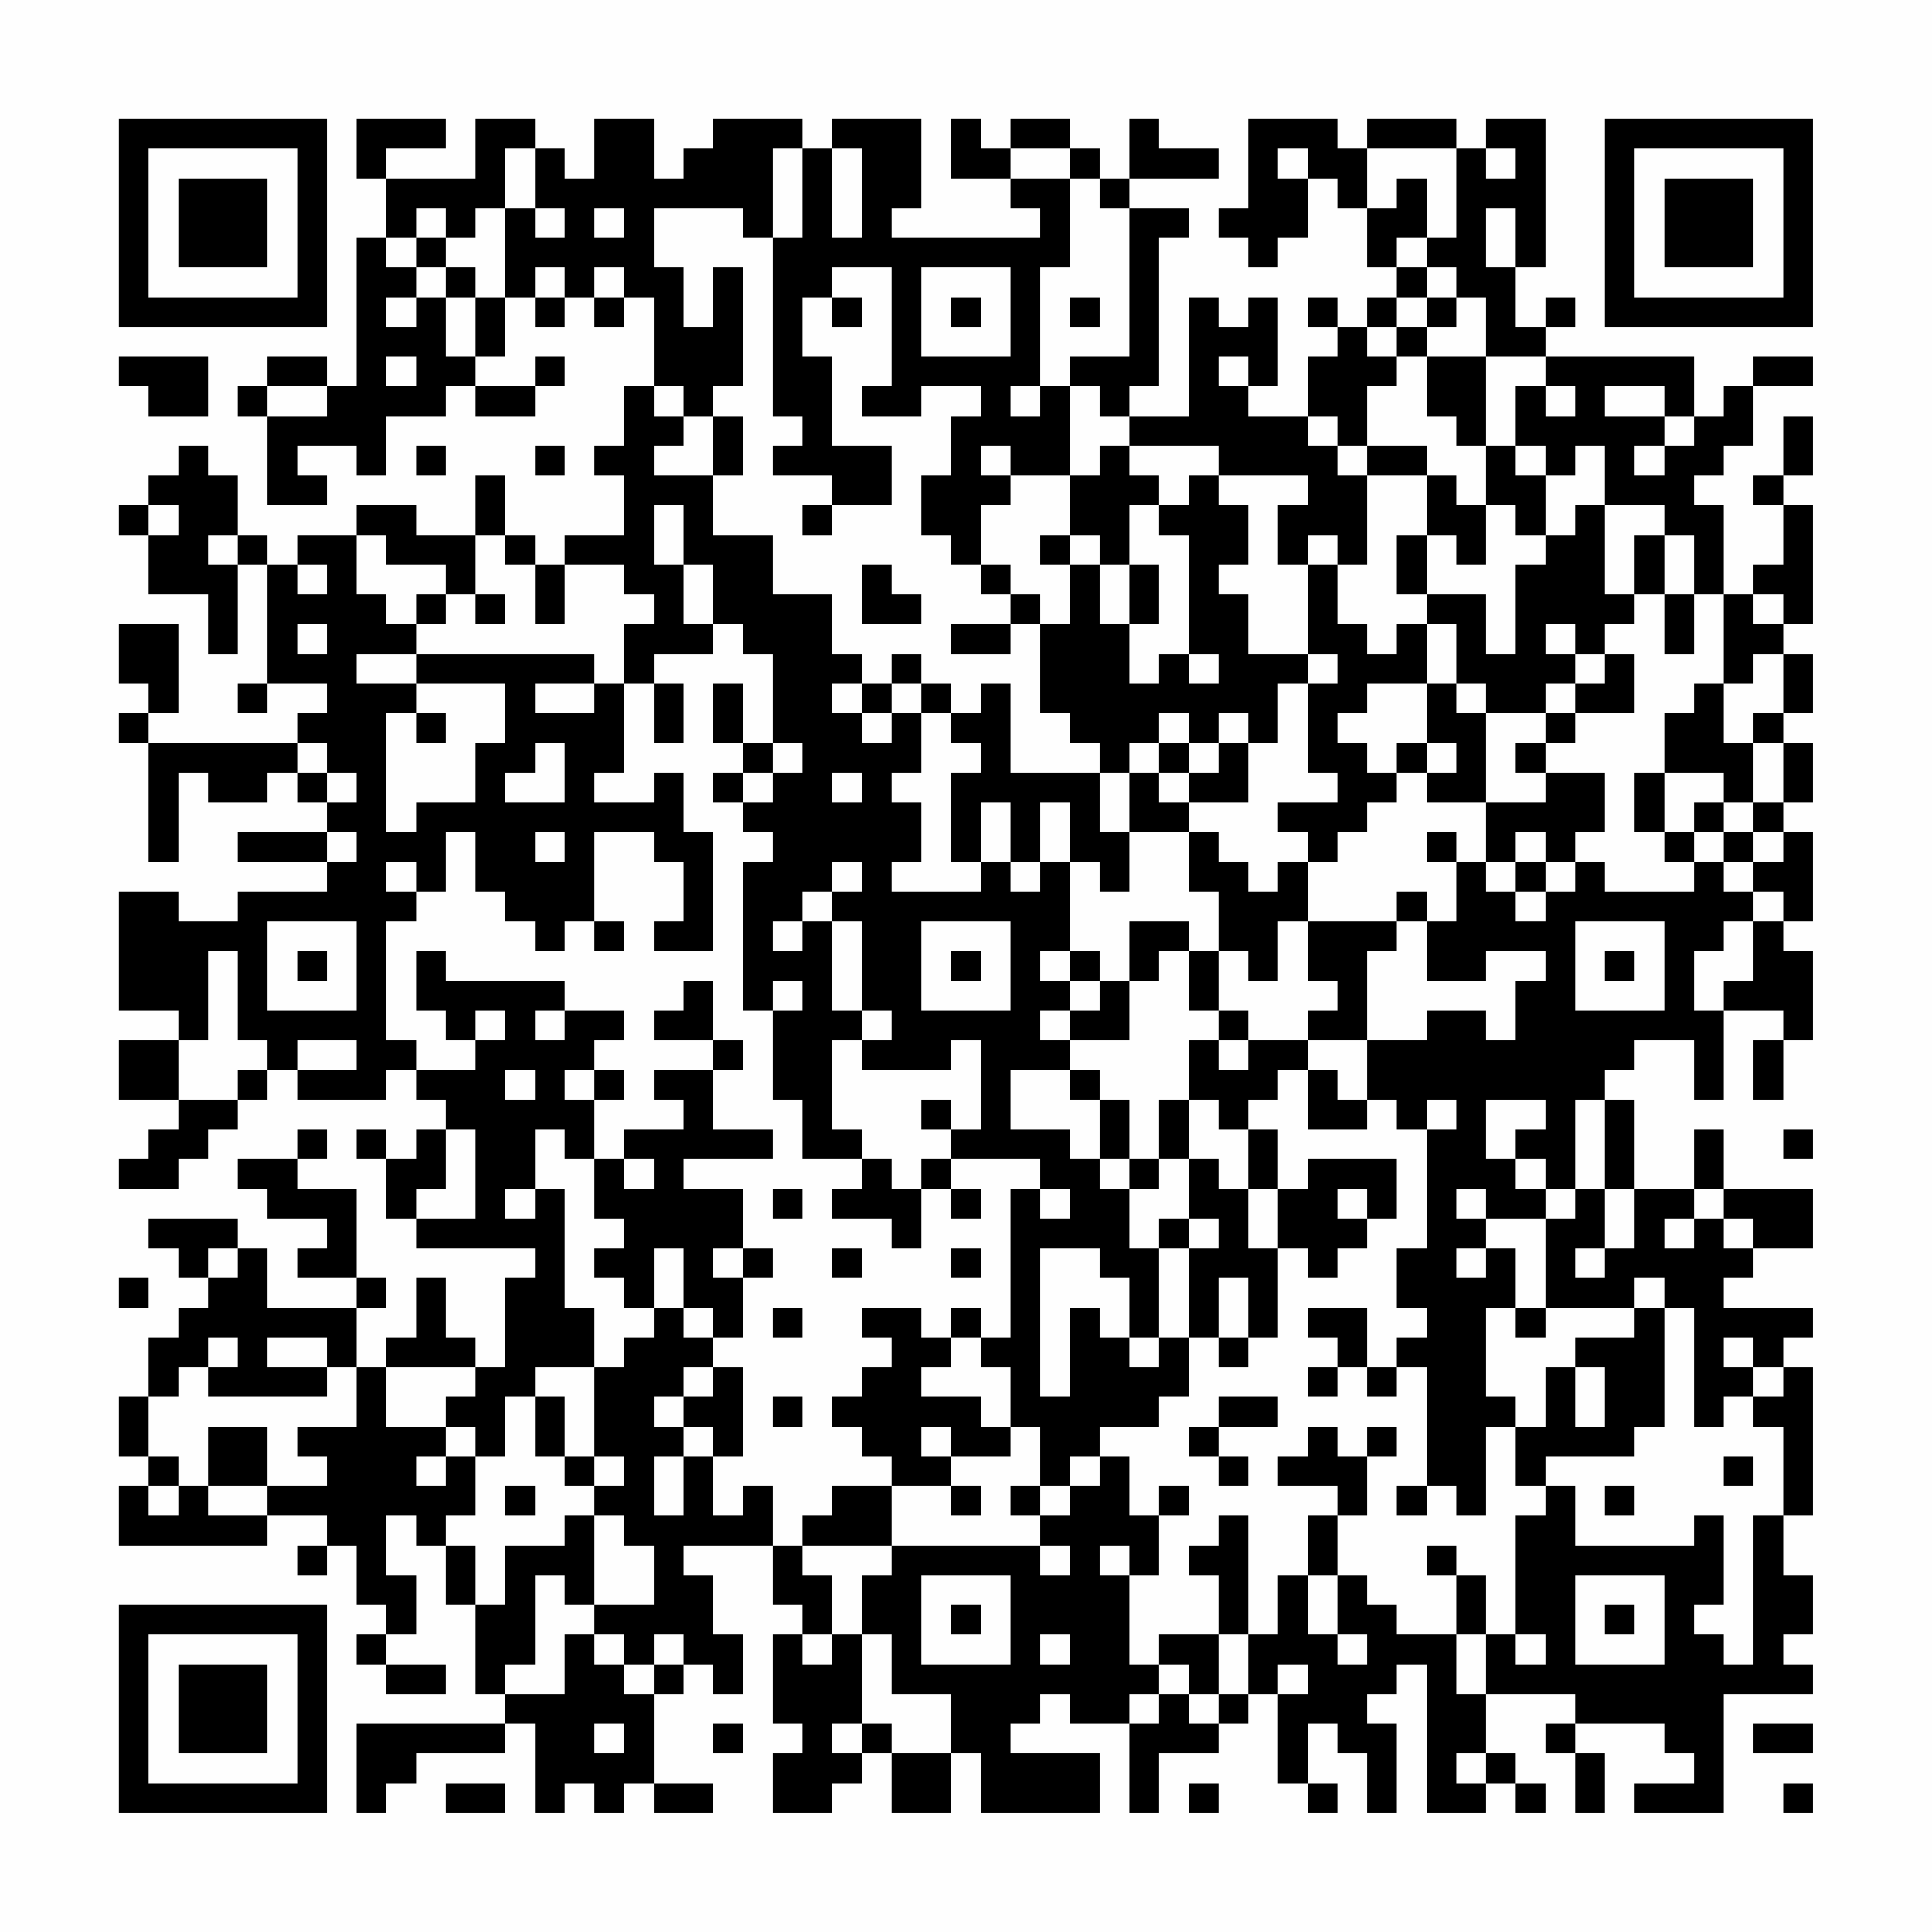 <?xml version="1.0" encoding="UTF-8"?>
<svg xmlns="http://www.w3.org/2000/svg" version="1.1" width="300" height="300" viewBox="0 0 300 300"><rect x="0" y="0" width="300" height="300" fill="#fefefe"/><g transform="scale(4.615)"><g transform="translate(4,4)"><path fill-rule="evenodd" d="M8 0L8 2L9 2L9 4L8 4L8 9L7 9L7 8L5 8L5 9L4 9L4 10L5 10L5 13L7 13L7 12L6 12L6 11L8 11L8 12L9 12L9 10L11 10L11 9L12 9L12 10L14 10L14 9L15 9L15 8L14 8L14 9L12 9L12 8L13 8L13 6L14 6L14 7L15 7L15 6L16 6L16 7L17 7L17 6L18 6L18 9L17 9L17 11L16 11L16 12L17 12L17 14L15 14L15 15L14 15L14 14L13 14L13 12L12 12L12 14L10 14L10 13L8 13L8 14L6 14L6 15L5 15L5 14L4 14L4 12L3 12L3 11L2 11L2 12L1 12L1 13L0 13L0 14L1 14L1 16L3 16L3 18L4 18L4 15L5 15L5 19L4 19L4 20L5 20L5 19L7 19L7 20L6 20L6 21L1 21L1 20L2 20L2 17L0 17L0 19L1 19L1 20L0 20L0 21L1 21L1 25L2 25L2 22L3 22L3 23L5 23L5 22L6 22L6 23L7 23L7 24L4 24L4 25L7 25L7 26L4 26L4 27L2 27L2 26L0 26L0 30L2 30L2 31L0 31L0 33L2 33L2 34L1 34L1 35L0 35L0 36L2 36L2 35L3 35L3 34L4 34L4 33L5 33L5 32L6 32L6 33L9 33L9 32L10 32L10 33L11 33L11 34L10 34L10 35L9 35L9 34L8 34L8 35L9 35L9 37L10 37L10 38L14 38L14 39L13 39L13 42L12 42L12 41L11 41L11 39L10 39L10 41L9 41L9 42L8 42L8 40L9 40L9 39L8 39L8 36L6 36L6 35L7 35L7 34L6 34L6 35L4 35L4 36L5 36L5 37L7 37L7 38L6 38L6 39L8 39L8 40L5 40L5 38L4 38L4 37L1 37L1 38L2 38L2 39L3 39L3 40L2 40L2 41L1 41L1 43L0 43L0 45L1 45L1 46L0 46L0 48L5 48L5 47L7 47L7 48L6 48L6 49L7 49L7 48L8 48L8 50L9 50L9 51L8 51L8 52L9 52L9 53L11 53L11 52L9 52L9 51L10 51L10 49L9 49L9 47L10 47L10 48L11 48L11 50L12 50L12 53L13 53L13 54L8 54L8 57L9 57L9 56L10 56L10 55L13 55L13 54L14 54L14 57L15 57L15 56L16 56L16 57L17 57L17 56L18 56L18 57L20 57L20 56L18 56L18 53L19 53L19 52L20 52L20 53L21 53L21 51L20 51L20 49L19 49L19 48L22 48L22 50L23 50L23 51L22 51L22 54L23 54L23 55L22 55L22 57L24 57L24 56L25 56L25 55L26 55L26 57L28 57L28 55L29 55L29 57L33 57L33 55L30 55L30 54L31 54L31 53L32 53L32 54L34 54L34 57L35 57L35 55L37 55L37 54L38 54L38 53L39 53L39 56L40 56L40 57L41 57L41 56L40 56L40 54L41 54L41 55L42 55L42 57L43 57L43 54L42 54L42 53L43 53L43 52L44 52L44 57L46 57L46 56L47 56L47 57L48 57L48 56L47 56L47 55L46 55L46 53L49 53L49 54L48 54L48 55L49 55L49 57L50 57L50 55L49 55L49 54L52 54L52 55L53 55L53 56L51 56L51 57L54 57L54 53L57 53L57 52L56 52L56 51L57 51L57 49L56 49L56 47L57 47L57 42L56 42L56 41L57 41L57 40L54 40L54 39L55 39L55 38L57 38L57 36L54 36L54 34L53 34L53 36L51 36L51 33L50 33L50 32L51 32L51 31L53 31L53 33L54 33L54 30L56 30L56 31L55 31L55 33L56 33L56 31L57 31L57 28L56 28L56 27L57 27L57 24L56 24L56 23L57 23L57 21L56 21L56 20L57 20L57 18L56 18L56 17L57 17L57 13L56 13L56 12L57 12L57 10L56 10L56 12L55 12L55 13L56 13L56 15L55 15L55 16L54 16L54 13L53 13L53 12L54 12L54 11L55 11L55 9L57 9L57 8L55 8L55 9L54 9L54 10L53 10L53 8L48 8L48 7L49 7L49 6L48 6L48 7L47 7L47 5L48 5L48 0L46 0L46 1L45 1L45 0L42 0L42 1L41 1L41 0L38 0L38 3L37 3L37 4L38 4L38 5L39 5L39 4L40 4L40 2L41 2L41 3L42 3L42 5L43 5L43 6L42 6L42 7L41 7L41 6L40 6L40 7L41 7L41 8L40 8L40 10L38 10L38 9L39 9L39 6L38 6L38 7L37 7L37 6L36 6L36 10L34 10L34 9L35 9L35 4L36 4L36 3L34 3L34 2L37 2L37 1L35 1L35 0L34 0L34 2L33 2L33 1L32 1L32 0L30 0L30 1L29 1L29 0L28 0L28 2L30 2L30 3L31 3L31 4L26 4L26 3L27 3L27 0L24 0L24 1L23 1L23 0L20 0L20 1L19 1L19 2L18 2L18 0L16 0L16 2L15 2L15 1L14 1L14 0L12 0L12 2L9 2L9 1L11 1L11 0ZM13 1L13 3L12 3L12 4L11 4L11 3L10 3L10 4L9 4L9 5L10 5L10 6L9 6L9 7L10 7L10 6L11 6L11 8L12 8L12 6L13 6L13 3L14 3L14 4L15 4L15 3L14 3L14 1ZM22 1L22 4L21 4L21 3L18 3L18 5L19 5L19 7L20 7L20 5L21 5L21 9L20 9L20 10L19 10L19 9L18 9L18 10L19 10L19 11L18 11L18 12L20 12L20 14L22 14L22 16L24 16L24 18L25 18L25 19L24 19L24 20L25 20L25 21L26 21L26 20L27 20L27 22L26 22L26 23L27 23L27 25L26 25L26 26L29 26L29 25L30 25L30 26L31 26L31 25L32 25L32 28L31 28L31 29L32 29L32 30L31 30L31 31L32 31L32 32L30 32L30 34L32 34L32 35L33 35L33 36L34 36L34 38L35 38L35 41L34 41L34 39L33 39L33 38L31 38L31 43L32 43L32 40L33 40L33 41L34 41L34 42L35 42L35 41L36 41L36 43L35 43L35 44L33 44L33 45L32 45L32 46L31 46L31 44L30 44L30 42L29 42L29 41L30 41L30 36L31 36L31 37L32 37L32 36L31 36L31 35L28 35L28 34L29 34L29 31L28 31L28 32L25 32L25 31L26 31L26 30L25 30L25 27L24 27L24 26L25 26L25 25L24 25L24 26L23 26L23 27L22 27L22 28L23 28L23 27L24 27L24 30L25 30L25 31L24 31L24 34L25 34L25 35L23 35L23 33L22 33L22 30L23 30L23 29L22 29L22 30L21 30L21 25L22 25L22 24L21 24L21 23L22 23L22 22L23 22L23 21L22 21L22 18L21 18L21 17L20 17L20 15L19 15L19 13L18 13L18 15L19 15L19 17L20 17L20 18L18 18L18 19L17 19L17 17L18 17L18 16L17 16L17 15L15 15L15 17L14 17L14 15L13 15L13 14L12 14L12 16L11 16L11 15L9 15L9 14L8 14L8 16L9 16L9 17L10 17L10 18L8 18L8 19L10 19L10 20L9 20L9 24L10 24L10 23L12 23L12 21L13 21L13 19L10 19L10 18L16 18L16 19L14 19L14 20L16 20L16 19L17 19L17 22L16 22L16 23L18 23L18 22L19 22L19 24L20 24L20 28L18 28L18 27L19 27L19 25L18 25L18 24L16 24L16 27L15 27L15 28L14 28L14 27L13 27L13 26L12 26L12 24L11 24L11 26L10 26L10 25L9 25L9 26L10 26L10 27L9 27L9 31L10 31L10 32L12 32L12 31L13 31L13 30L12 30L12 31L11 31L11 30L10 30L10 28L11 28L11 29L15 29L15 30L14 30L14 31L15 31L15 30L17 30L17 31L16 31L16 32L15 32L15 33L16 33L16 35L15 35L15 34L14 34L14 36L13 36L13 37L14 37L14 36L15 36L15 40L16 40L16 42L14 42L14 43L13 43L13 45L12 45L12 44L11 44L11 43L12 43L12 42L9 42L9 44L11 44L11 45L10 45L10 46L11 46L11 45L12 45L12 47L11 47L11 48L12 48L12 50L13 50L13 48L15 48L15 47L16 47L16 50L15 50L15 49L14 49L14 52L13 52L13 53L15 53L15 51L16 51L16 52L17 52L17 53L18 53L18 52L19 52L19 51L18 51L18 52L17 52L17 51L16 51L16 50L18 50L18 48L17 48L17 47L16 47L16 46L17 46L17 45L16 45L16 42L17 42L17 41L18 41L18 40L19 40L19 41L20 41L20 42L19 42L19 43L18 43L18 44L19 44L19 45L18 45L18 47L19 47L19 45L20 45L20 47L21 47L21 46L22 46L22 48L23 48L23 49L24 49L24 51L23 51L23 52L24 52L24 51L25 51L25 54L24 54L24 55L25 55L25 54L26 54L26 55L28 55L28 53L26 53L26 51L25 51L25 49L26 49L26 48L31 48L31 49L32 49L32 48L31 48L31 47L32 47L32 46L33 46L33 45L34 45L34 47L35 47L35 49L34 49L34 48L33 48L33 49L34 49L34 52L35 52L35 53L34 53L34 54L35 54L35 53L36 53L36 54L37 54L37 53L38 53L38 51L39 51L39 49L40 49L40 51L41 51L41 52L42 52L42 51L41 51L41 49L42 49L42 50L43 50L43 51L45 51L45 53L46 53L46 51L47 51L47 52L48 52L48 51L47 51L47 47L48 47L48 46L49 46L49 48L53 48L53 47L54 47L54 50L53 50L53 51L54 51L54 52L55 52L55 47L56 47L56 44L55 44L55 43L56 43L56 42L55 42L55 41L54 41L54 42L55 42L55 43L54 43L54 44L53 44L53 40L52 40L52 39L51 39L51 40L48 40L48 37L49 37L49 36L50 36L50 38L49 38L49 39L50 39L50 38L51 38L51 36L50 36L50 33L49 33L49 36L48 36L48 35L47 35L47 34L48 34L48 33L46 33L46 35L47 35L47 36L48 36L48 37L46 37L46 36L45 36L45 37L46 37L46 38L45 38L45 39L46 39L46 38L47 38L47 40L46 40L46 43L47 43L47 44L46 44L46 47L45 47L45 46L44 46L44 42L43 42L43 41L44 41L44 40L43 40L43 38L44 38L44 34L45 34L45 33L44 33L44 34L43 34L43 33L42 33L42 31L44 31L44 30L46 30L46 31L47 31L47 29L48 29L48 28L46 28L46 29L44 29L44 27L45 27L45 25L46 25L46 26L47 26L47 27L48 27L48 26L49 26L49 25L50 25L50 26L53 26L53 25L54 25L54 26L55 26L55 27L54 27L54 28L53 28L53 30L54 30L54 29L55 29L55 27L56 27L56 26L55 26L55 25L56 25L56 24L55 24L55 23L56 23L56 21L55 21L55 20L56 20L56 18L55 18L55 19L54 19L54 16L53 16L53 14L52 14L52 13L50 13L50 11L49 11L49 12L48 12L48 11L47 11L47 9L48 9L48 10L49 10L49 9L48 9L48 8L46 8L46 6L45 6L45 5L44 5L44 4L45 4L45 1L42 1L42 3L43 3L43 2L44 2L44 4L43 4L43 5L44 5L44 6L43 6L43 7L42 7L42 8L43 8L43 9L42 9L42 11L41 11L41 10L40 10L40 11L41 11L41 12L42 12L42 15L41 15L41 14L40 14L40 15L39 15L39 13L40 13L40 12L37 12L37 11L34 11L34 10L33 10L33 9L32 9L32 8L34 8L34 3L33 3L33 2L32 2L32 1L30 1L30 2L32 2L32 5L31 5L31 9L30 9L30 10L31 10L31 9L32 9L32 12L30 12L30 11L29 11L29 12L30 12L30 13L29 13L29 15L28 15L28 14L27 14L27 12L28 12L28 10L29 10L29 9L27 9L27 10L25 10L25 9L26 9L26 5L24 5L24 6L23 6L23 8L24 8L24 11L26 11L26 13L24 13L24 12L22 12L22 11L23 11L23 10L22 10L22 4L23 4L23 1ZM24 1L24 4L25 4L25 1ZM39 1L39 2L40 2L40 1ZM46 1L46 2L47 2L47 1ZM16 3L16 4L17 4L17 3ZM46 3L46 5L47 5L47 3ZM10 4L10 5L11 5L11 6L12 6L12 5L11 5L11 4ZM14 5L14 6L15 6L15 5ZM16 5L16 6L17 6L17 5ZM27 5L27 8L30 8L30 5ZM24 6L24 7L25 7L25 6ZM28 6L28 7L29 7L29 6ZM32 6L32 7L33 7L33 6ZM44 6L44 7L43 7L43 8L44 8L44 10L45 10L45 11L46 11L46 13L45 13L45 12L44 12L44 11L42 11L42 12L44 12L44 14L43 14L43 16L44 16L44 17L43 17L43 18L42 18L42 17L41 17L41 15L40 15L40 18L38 18L38 16L37 16L37 15L38 15L38 13L37 13L37 12L36 12L36 13L35 13L35 12L34 12L34 11L33 11L33 12L32 12L32 14L31 14L31 15L32 15L32 17L31 17L31 16L30 16L30 15L29 15L29 16L30 16L30 17L28 17L28 18L30 18L30 17L31 17L31 20L32 20L32 21L33 21L33 22L30 22L30 19L29 19L29 20L28 20L28 19L27 19L27 18L26 18L26 19L25 19L25 20L26 20L26 19L27 19L27 20L28 20L28 21L29 21L29 22L28 22L28 25L29 25L29 23L30 23L30 25L31 25L31 23L32 23L32 25L33 25L33 26L34 26L34 24L36 24L36 26L37 26L37 28L36 28L36 27L34 27L34 29L33 29L33 28L32 28L32 29L33 29L33 30L32 30L32 31L34 31L34 29L35 29L35 28L36 28L36 30L37 30L37 31L36 31L36 33L35 33L35 35L34 35L34 33L33 33L33 32L32 32L32 33L33 33L33 35L34 35L34 36L35 36L35 35L36 35L36 37L35 37L35 38L36 38L36 41L37 41L37 42L38 42L38 41L39 41L39 38L40 38L40 39L41 39L41 38L42 38L42 37L43 37L43 35L40 35L40 36L39 36L39 34L38 34L38 33L39 33L39 32L40 32L40 34L42 34L42 33L41 33L41 32L40 32L40 31L42 31L42 28L43 28L43 27L44 27L44 26L43 26L43 27L40 27L40 25L41 25L41 24L42 24L42 23L43 23L43 22L44 22L44 23L46 23L46 25L47 25L47 26L48 26L48 25L49 25L49 24L50 24L50 22L48 22L48 21L49 21L49 20L51 20L51 18L50 18L50 17L51 17L51 16L52 16L52 18L53 18L53 16L52 16L52 14L51 14L51 16L50 16L50 13L49 13L49 14L48 14L48 12L47 12L47 11L46 11L46 8L44 8L44 7L45 7L45 6ZM0 8L0 9L1 9L1 10L3 10L3 8ZM9 8L9 9L10 9L10 8ZM37 8L37 9L38 9L38 8ZM5 9L5 10L7 10L7 9ZM50 9L50 10L52 10L52 11L51 11L51 12L52 12L52 11L53 11L53 10L52 10L52 9ZM20 10L20 12L21 12L21 10ZM10 11L10 12L11 12L11 11ZM14 11L14 12L15 12L15 11ZM1 13L1 14L2 14L2 13ZM23 13L23 14L24 14L24 13ZM34 13L34 15L33 15L33 14L32 14L32 15L33 15L33 17L34 17L34 19L35 19L35 18L36 18L36 19L37 19L37 18L36 18L36 14L35 14L35 13ZM46 13L46 15L45 15L45 14L44 14L44 16L46 16L46 18L47 18L47 15L48 15L48 14L47 14L47 13ZM3 14L3 15L4 15L4 14ZM6 15L6 16L7 16L7 15ZM25 15L25 17L27 17L27 16L26 16L26 15ZM34 15L34 17L35 17L35 15ZM10 16L10 17L11 17L11 16ZM12 16L12 17L13 17L13 16ZM55 16L55 17L56 17L56 16ZM6 17L6 18L7 18L7 17ZM44 17L44 19L42 19L42 20L41 20L41 21L42 21L42 22L43 22L43 21L44 21L44 22L45 22L45 21L44 21L44 19L45 19L45 20L46 20L46 23L48 23L48 22L47 22L47 21L48 21L48 20L49 20L49 19L50 19L50 18L49 18L49 17L48 17L48 18L49 18L49 19L48 19L48 20L46 20L46 19L45 19L45 17ZM40 18L40 19L39 19L39 21L38 21L38 20L37 20L37 21L36 21L36 20L35 20L35 21L34 21L34 22L33 22L33 24L34 24L34 22L35 22L35 23L36 23L36 24L37 24L37 25L38 25L38 26L39 26L39 25L40 25L40 24L39 24L39 23L41 23L41 22L40 22L40 19L41 19L41 18ZM18 19L18 21L19 21L19 19ZM20 19L20 21L21 21L21 22L20 22L20 23L21 23L21 22L22 22L22 21L21 21L21 19ZM53 19L53 20L52 20L52 22L51 22L51 24L52 24L52 25L53 25L53 24L54 24L54 25L55 25L55 24L54 24L54 23L55 23L55 21L54 21L54 19ZM10 20L10 21L11 21L11 20ZM6 21L6 22L7 22L7 23L8 23L8 22L7 22L7 21ZM14 21L14 22L13 22L13 23L15 23L15 21ZM35 21L35 22L36 22L36 23L38 23L38 21L37 21L37 22L36 22L36 21ZM24 22L24 23L25 23L25 22ZM52 22L52 24L53 24L53 23L54 23L54 22ZM7 24L7 25L8 25L8 24ZM14 24L14 25L15 25L15 24ZM44 24L44 25L45 25L45 24ZM47 24L47 25L48 25L48 24ZM5 27L5 30L8 30L8 27ZM16 27L16 28L17 28L17 27ZM27 27L27 30L30 30L30 27ZM39 27L39 29L38 29L38 28L37 28L37 30L38 30L38 31L37 31L37 32L38 32L38 31L40 31L40 30L41 30L41 29L40 29L40 27ZM49 27L49 30L52 30L52 27ZM3 28L3 31L2 31L2 33L4 33L4 32L5 32L5 31L4 31L4 28ZM6 28L6 29L7 29L7 28ZM28 28L28 29L29 29L29 28ZM50 28L50 29L51 29L51 28ZM19 29L19 30L18 30L18 31L20 31L20 32L18 32L18 33L19 33L19 34L17 34L17 35L16 35L16 37L17 37L17 38L16 38L16 39L17 39L17 40L18 40L18 38L19 38L19 40L20 40L20 41L21 41L21 39L22 39L22 38L21 38L21 36L19 36L19 35L22 35L22 34L20 34L20 32L21 32L21 31L20 31L20 29ZM6 31L6 32L8 32L8 31ZM13 32L13 33L14 33L14 32ZM16 32L16 33L17 33L17 32ZM27 33L27 34L28 34L28 33ZM36 33L36 35L37 35L37 36L38 36L38 38L39 38L39 36L38 36L38 34L37 34L37 33ZM11 34L11 36L10 36L10 37L12 37L12 34ZM56 34L56 35L57 35L57 34ZM17 35L17 36L18 36L18 35ZM25 35L25 36L24 36L24 37L26 37L26 38L27 38L27 36L28 36L28 37L29 37L29 36L28 36L28 35L27 35L27 36L26 36L26 35ZM22 36L22 37L23 37L23 36ZM41 36L41 37L42 37L42 36ZM53 36L53 37L52 37L52 38L53 38L53 37L54 37L54 38L55 38L55 37L54 37L54 36ZM36 37L36 38L37 38L37 37ZM3 38L3 39L4 39L4 38ZM20 38L20 39L21 39L21 38ZM24 38L24 39L25 39L25 38ZM28 38L28 39L29 39L29 38ZM0 39L0 40L1 40L1 39ZM37 39L37 41L38 41L38 39ZM22 40L22 41L23 41L23 40ZM25 40L25 41L26 41L26 42L25 42L25 43L24 43L24 44L25 44L25 45L26 45L26 46L24 46L24 47L23 47L23 48L26 48L26 46L28 46L28 47L29 47L29 46L28 46L28 45L30 45L30 44L29 44L29 43L27 43L27 42L28 42L28 41L29 41L29 40L28 40L28 41L27 41L27 40ZM40 40L40 41L41 41L41 42L40 42L40 43L41 43L41 42L42 42L42 43L43 43L43 42L42 42L42 40ZM47 40L47 41L48 41L48 40ZM51 40L51 41L49 41L49 42L48 42L48 44L47 44L47 46L48 46L48 45L51 45L51 44L52 44L52 40ZM3 41L3 42L2 42L2 43L1 43L1 45L2 45L2 46L1 46L1 47L2 47L2 46L3 46L3 47L5 47L5 46L7 46L7 45L6 45L6 44L8 44L8 42L7 42L7 41L5 41L5 42L7 42L7 43L3 43L3 42L4 42L4 41ZM20 42L20 43L19 43L19 44L20 44L20 45L21 45L21 42ZM49 42L49 44L50 44L50 42ZM14 43L14 45L15 45L15 46L16 46L16 45L15 45L15 43ZM22 43L22 44L23 44L23 43ZM37 43L37 44L36 44L36 45L37 45L37 46L38 46L38 45L37 45L37 44L39 44L39 43ZM3 44L3 46L5 46L5 44ZM27 44L27 45L28 45L28 44ZM40 44L40 45L39 45L39 46L41 46L41 47L40 47L40 49L41 49L41 47L42 47L42 45L43 45L43 44L42 44L42 45L41 45L41 44ZM54 45L54 46L55 46L55 45ZM13 46L13 47L14 47L14 46ZM30 46L30 47L31 47L31 46ZM35 46L35 47L36 47L36 46ZM43 46L43 47L44 47L44 46ZM50 46L50 47L51 47L51 46ZM37 47L37 48L36 48L36 49L37 49L37 51L35 51L35 52L36 52L36 53L37 53L37 51L38 51L38 47ZM44 48L44 49L45 49L45 51L46 51L46 49L45 49L45 48ZM27 49L27 52L30 52L30 49ZM49 49L49 52L52 52L52 49ZM28 50L28 51L29 51L29 50ZM50 50L50 51L51 51L51 50ZM31 51L31 52L32 52L32 51ZM39 52L39 53L40 53L40 52ZM16 54L16 55L17 55L17 54ZM20 54L20 55L21 55L21 54ZM55 54L55 55L57 55L57 54ZM45 55L45 56L46 56L46 55ZM11 56L11 57L13 57L13 56ZM36 56L36 57L37 57L37 56ZM56 56L56 57L57 57L57 56ZM0 0L0 7L7 7L7 0ZM1 1L1 6L6 6L6 1ZM2 2L2 5L5 5L5 2ZM50 0L50 7L57 7L57 0ZM51 1L51 6L56 6L56 1ZM52 2L52 5L55 5L55 2ZM0 50L0 57L7 57L7 50ZM1 51L1 56L6 56L6 51ZM2 52L2 55L5 55L5 52Z" fill="#000000"/></g></g></svg>
